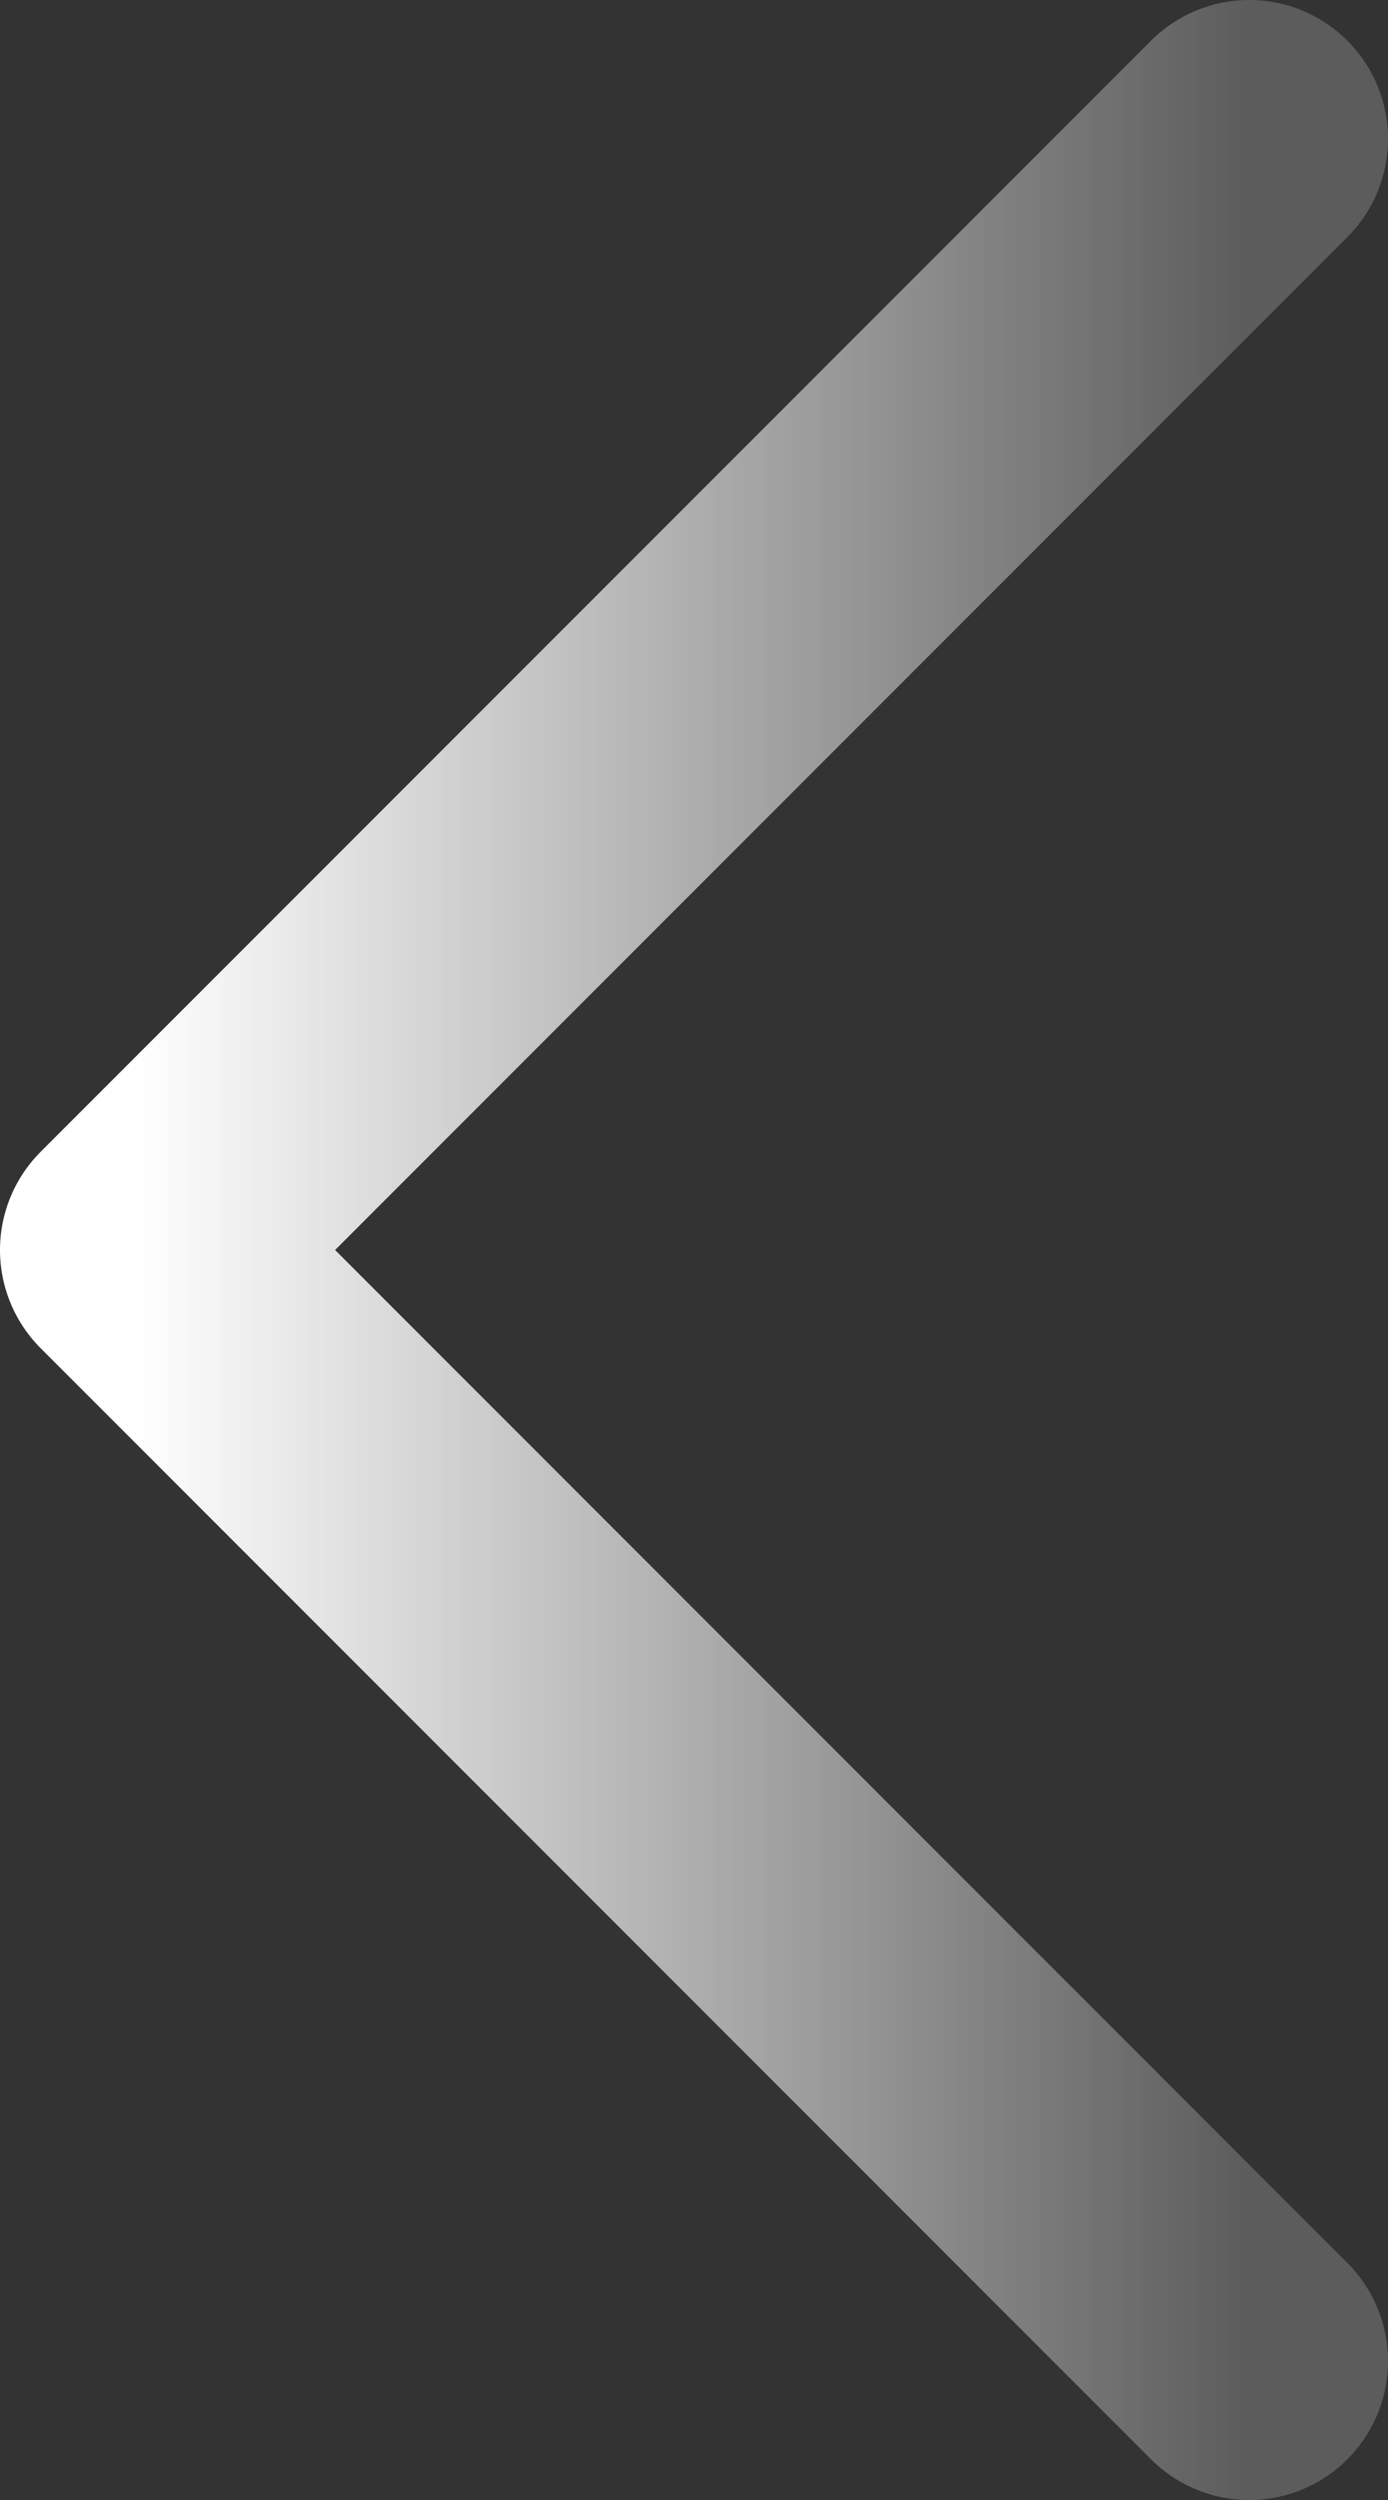 <svg xmlns="http://www.w3.org/2000/svg" width="10" height="18" viewBox="0 0 10 18" fill="none">
  <rect x="0" y="0" width="10" height="18" fill="#333333" stroke="none"/>
  <path d="M9 17L1 9L9 1" stroke="url(#paint0_linear_1260_200)" stroke-width="2" stroke-linecap="round" stroke-linejoin="round"/>
  <defs>
    <linearGradient id="paint0_linear_1260_200" x1="1" y1="9" x2="9" y2="9" gradientUnits="userSpaceOnUse">
      <stop stop-color="white"/>
      <stop offset="1" stop-color="white" stop-opacity="0.2"/>
    </linearGradient>
  </defs>
</svg>